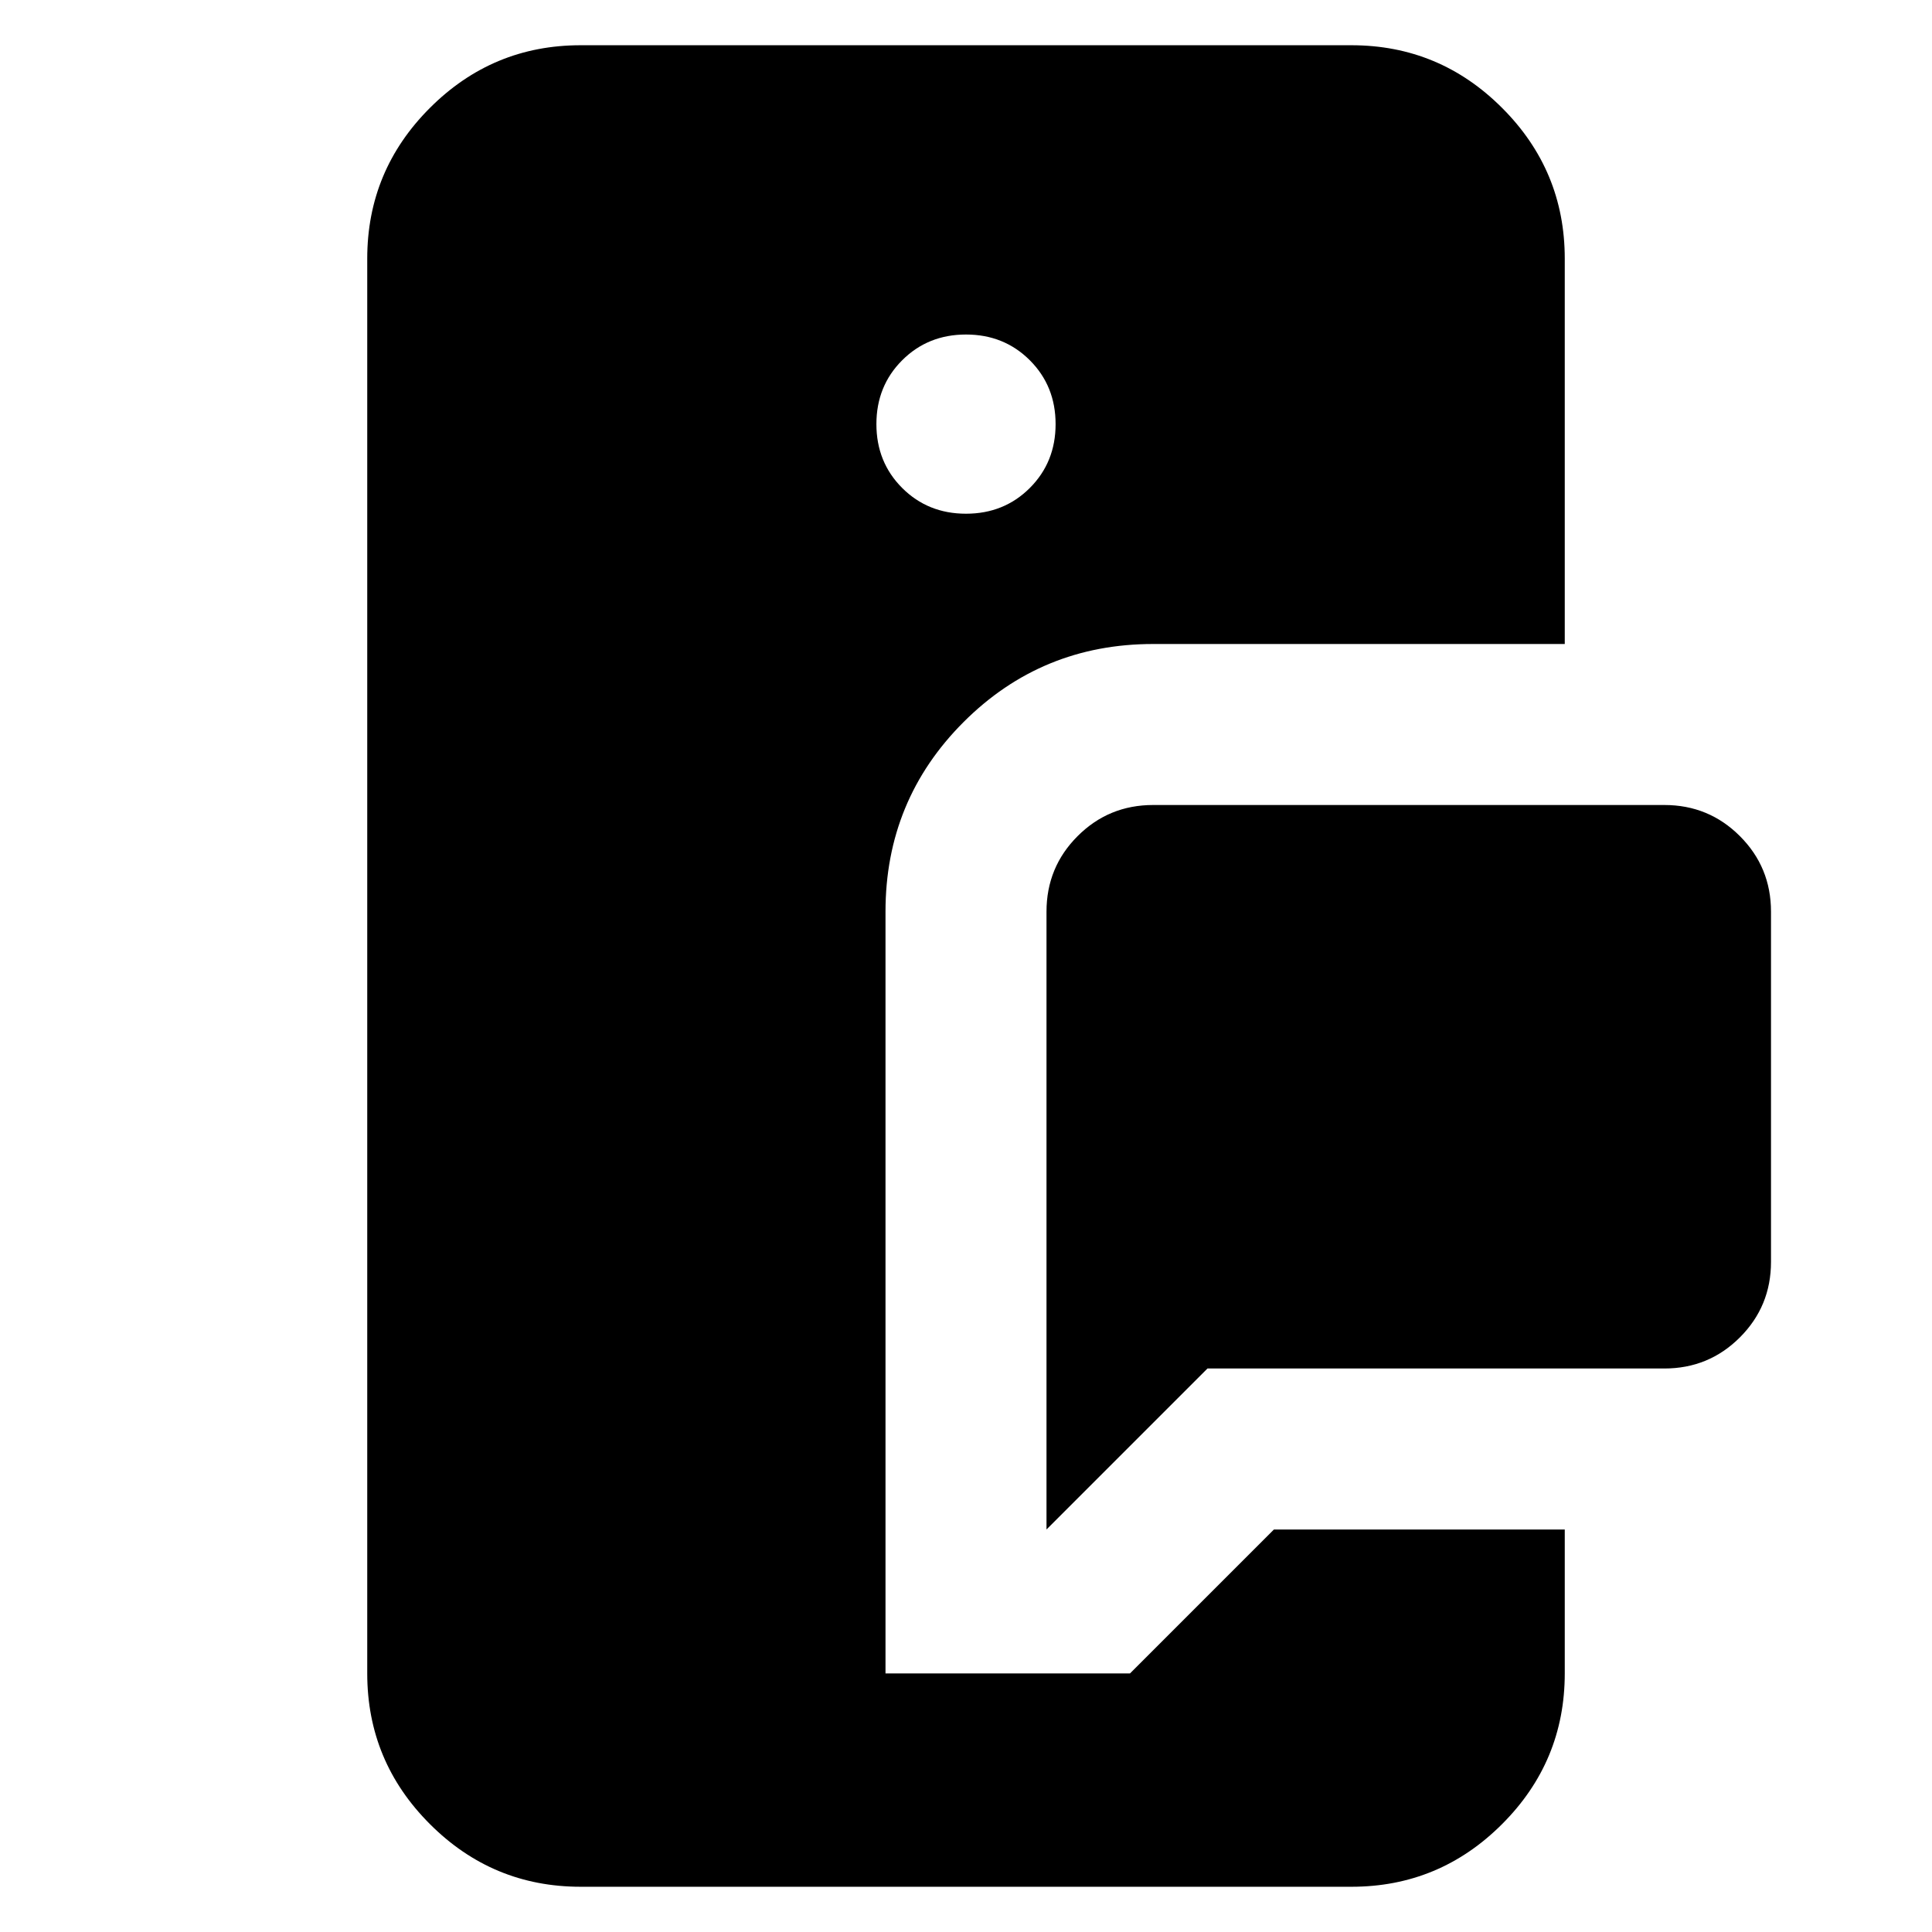<svg xmlns="http://www.w3.org/2000/svg" height="24" viewBox="0 -960 960 960" width="24"><path d="M288.48-22.48q-43.73 0-74.86-31.14-31.14-31.13-31.14-74.86v-703.04q0-43.73 31.14-74.86 31.13-31.14 74.86-31.14h383.04q43.73 0 74.86 31.14 31.14 31.13 31.14 74.86V-640H573q-55.42 0-94.21 38.79Q440-562.42 440-507v378.52h121.48L633-200h144.52v71.52q0 43.73-31.14 74.86-31.13 31.14-74.86 31.14H288.48ZM520-200v-307q0-22.09 15.46-37.54Q550.91-560 573-560h254q22.09 0 37.54 15.46Q880-529.09 880-507v174q0 22.09-15.46 37.54Q849.09-280 827-280H600l-80 80Zm-40-504.74q18.92 0 31.72-12.8 12.8-12.8 12.8-31.72 0-18.92-12.8-31.72-12.8-12.8-31.72-12.8-18.92 0-31.72 12.8-12.8 12.8-12.8 31.72 0 18.92 12.8 31.72 12.8 12.8 31.72 12.8Z"/></svg>